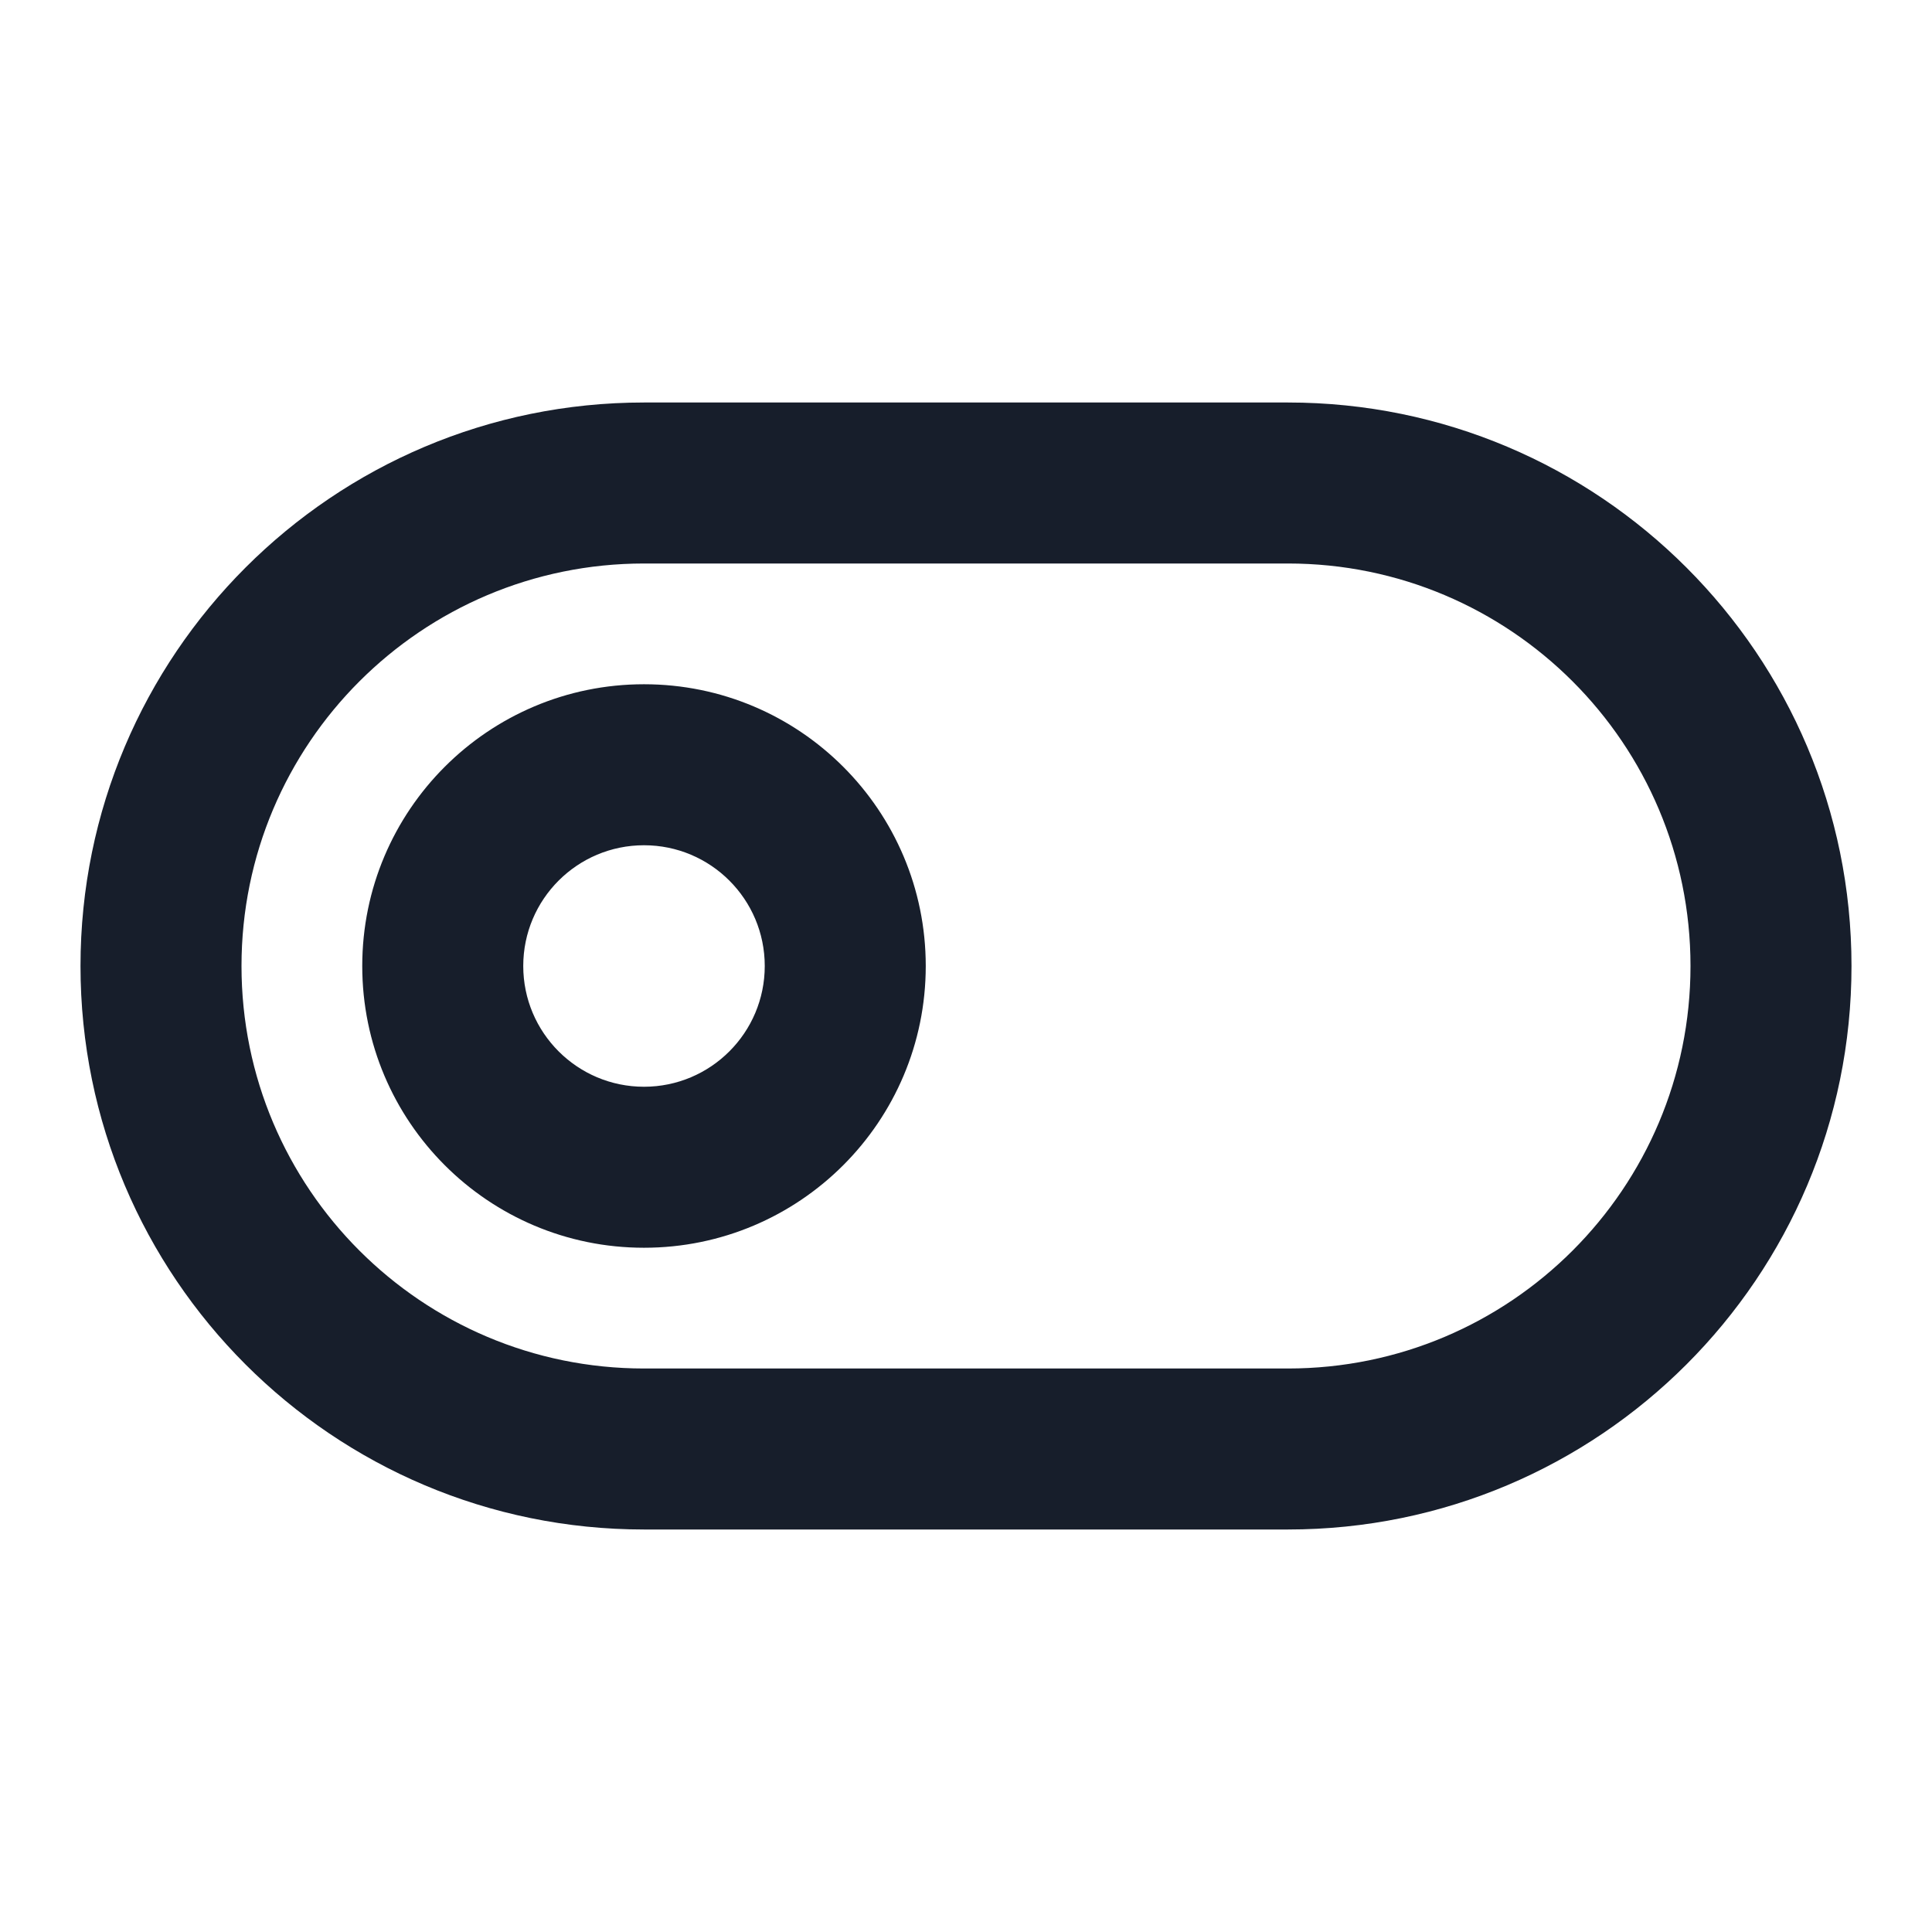 <svg width="24" height="24" viewBox="0 0 24 24" fill="none" xmlns="http://www.w3.org/2000/svg">
<path fill-rule="evenodd" clip-rule="evenodd" d="M8 8.5C6.067 8.5 4.5 10.067 4.5 12C4.5 13.933 6.067 15.5 8 15.5C9.933 15.5 11.5 13.933 11.5 12C11.5 10.067 9.933 8.5 8 8.5ZM8 13.5C7.172 13.5 6.5 12.828 6.5 12C6.5 11.171 7.172 10.5 8 10.5C8.828 10.5 9.5 11.171 9.5 12C9.5 12.828 8.828 13.5 8 13.5ZM16 5H8C4.134 5 1 8.134 1 12C1 15.866 4.134 19 8 19H16C19.866 19 23 15.866 23 12C23 8.134 19.866 5 16 5ZM16 17H8C5.239 17 3 14.761 3 12C3 9.238 5.239 7 8 7H16C18.761 7 21 9.238 21 12C21 14.761 18.761 17 16 17Z" fill="#171E2B"/>
</svg>
